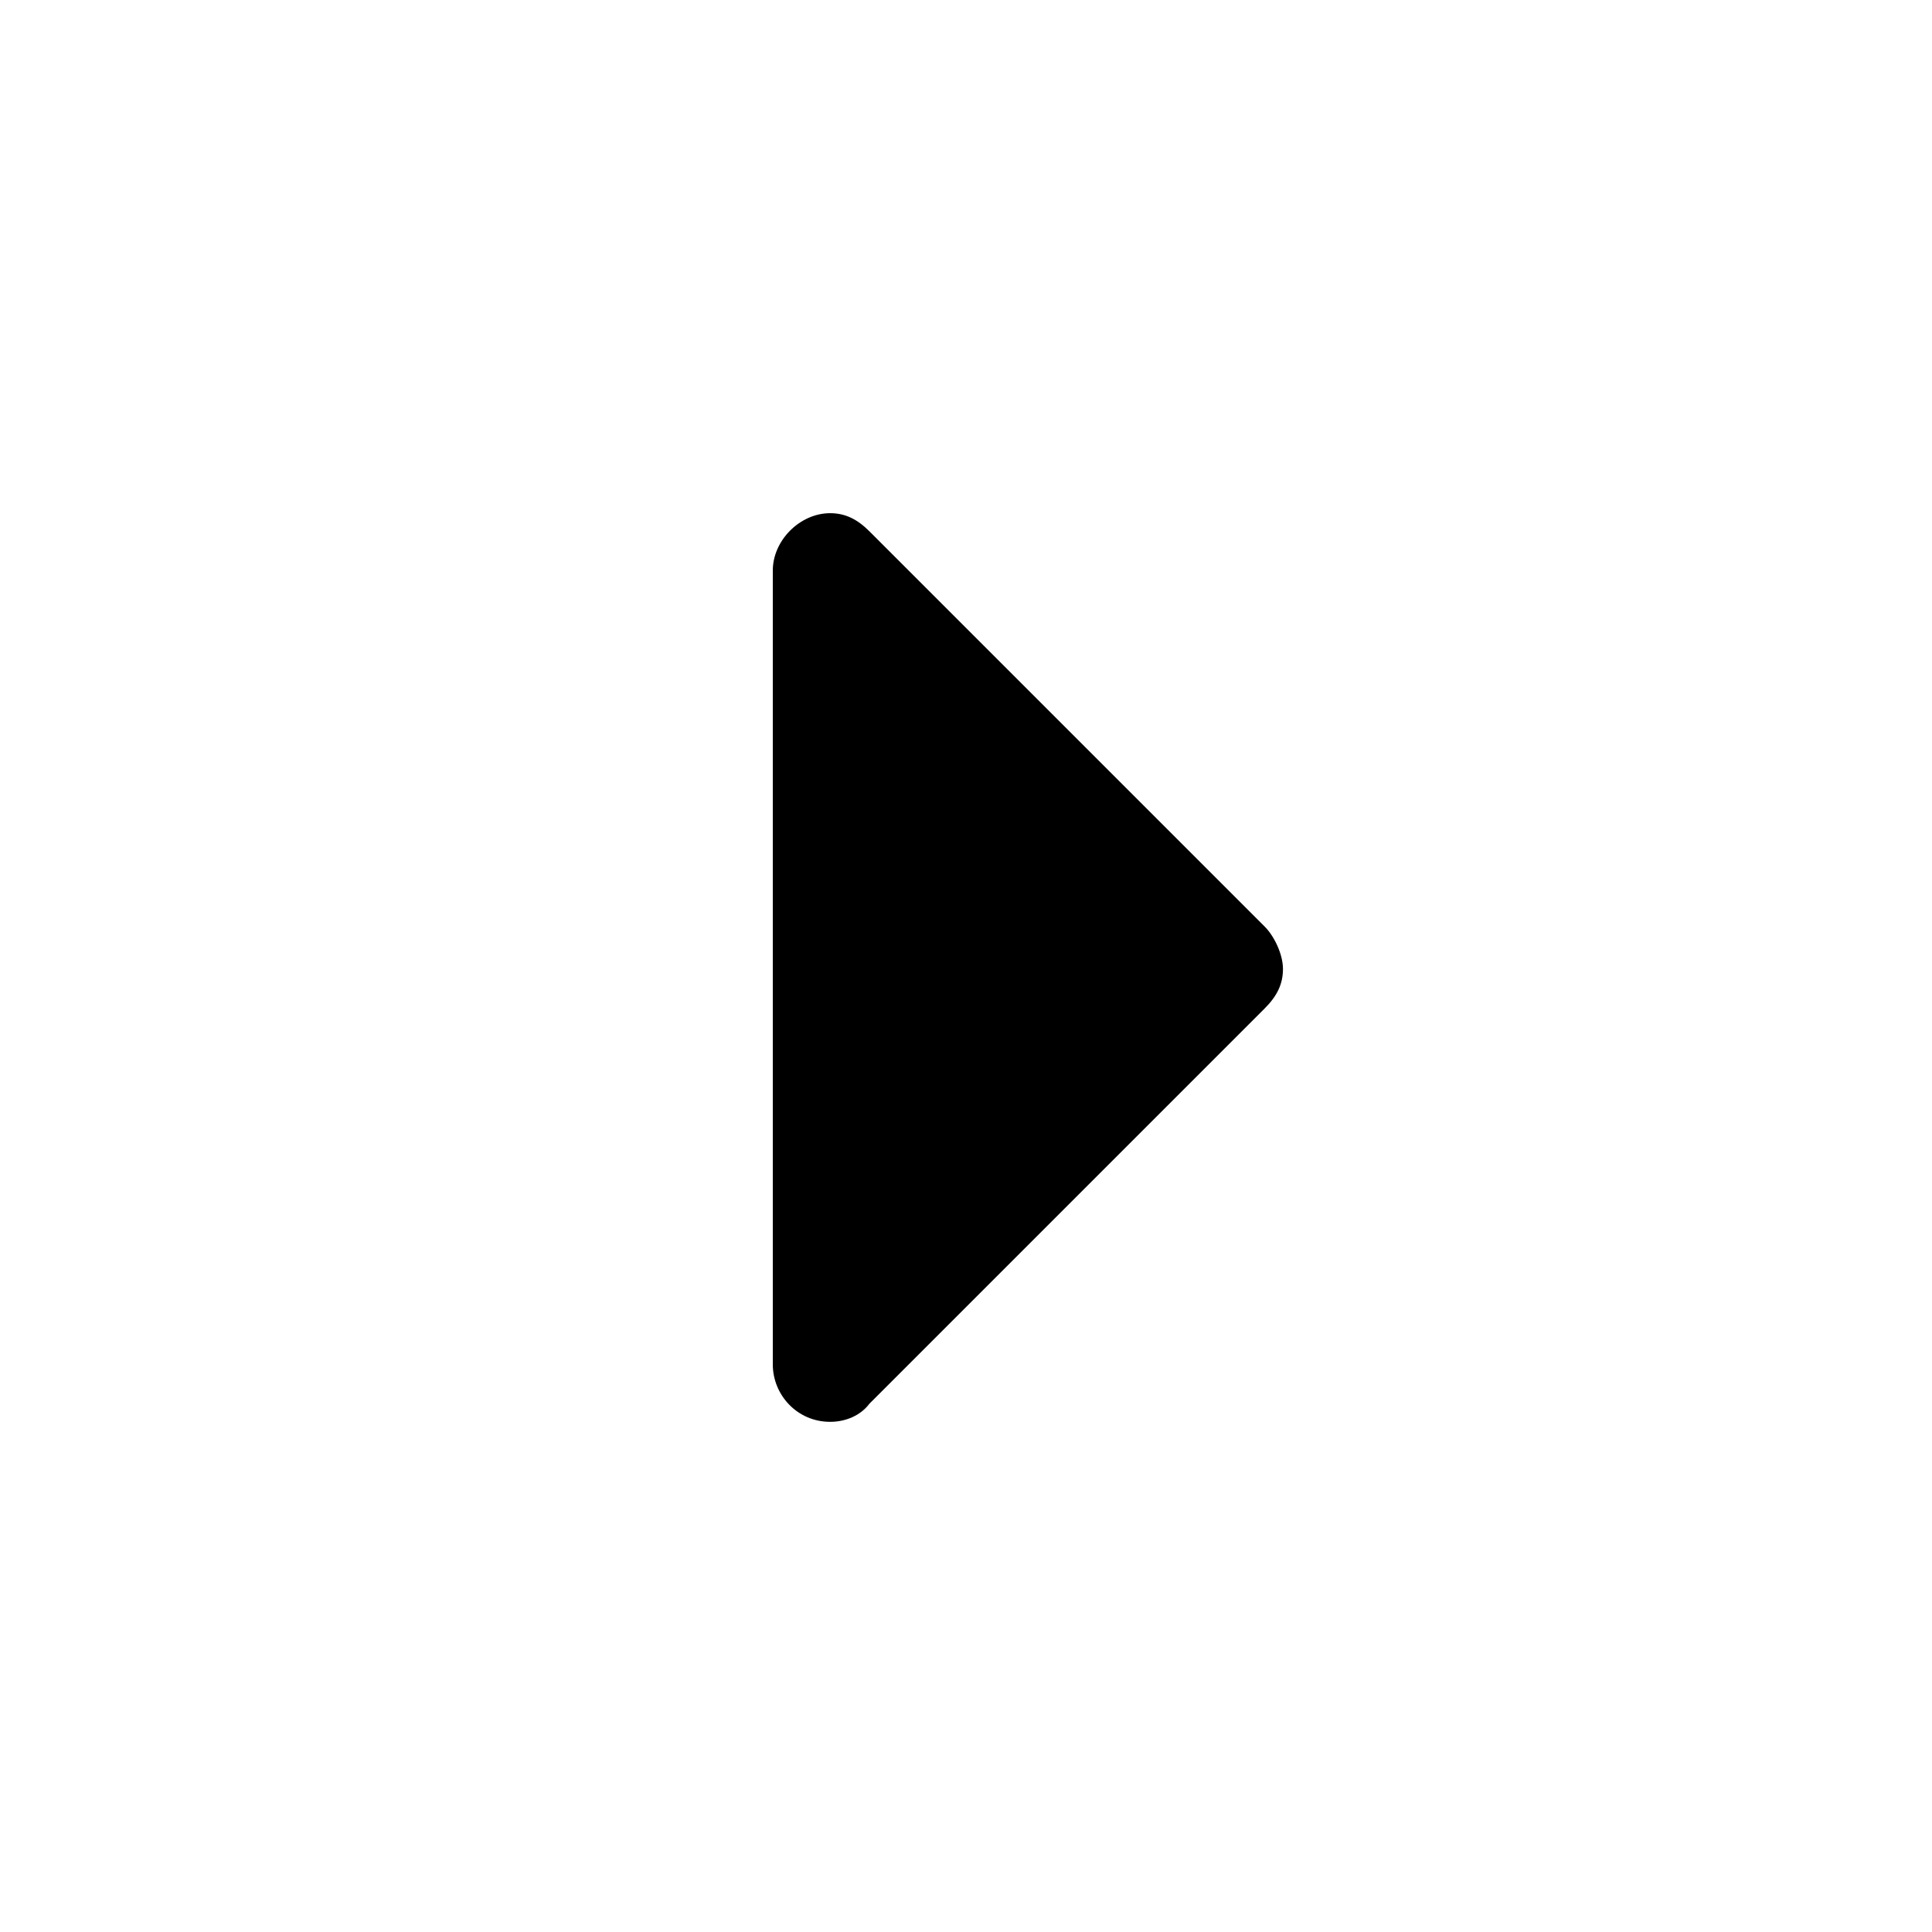 <svg xmlns="http://www.w3.org/2000/svg" version="1.1" x="0px" y="0px" viewBox="0 0 64 64" xml:space="preserve"><path d="M41.9,30.7L28.8,17.6C28.4,17.2,28,17,27.5,17c-1,0-1.9,0.9-1.9,1.9v26.3c0,1,0.8,1.9,1.9,1.9c0.5,0,1-0.2,1.3-0.6 l13.1-13.1c0.4-0.4,0.6-0.8,0.6-1.3S42.2,31,41.9,30.7z"/></svg>